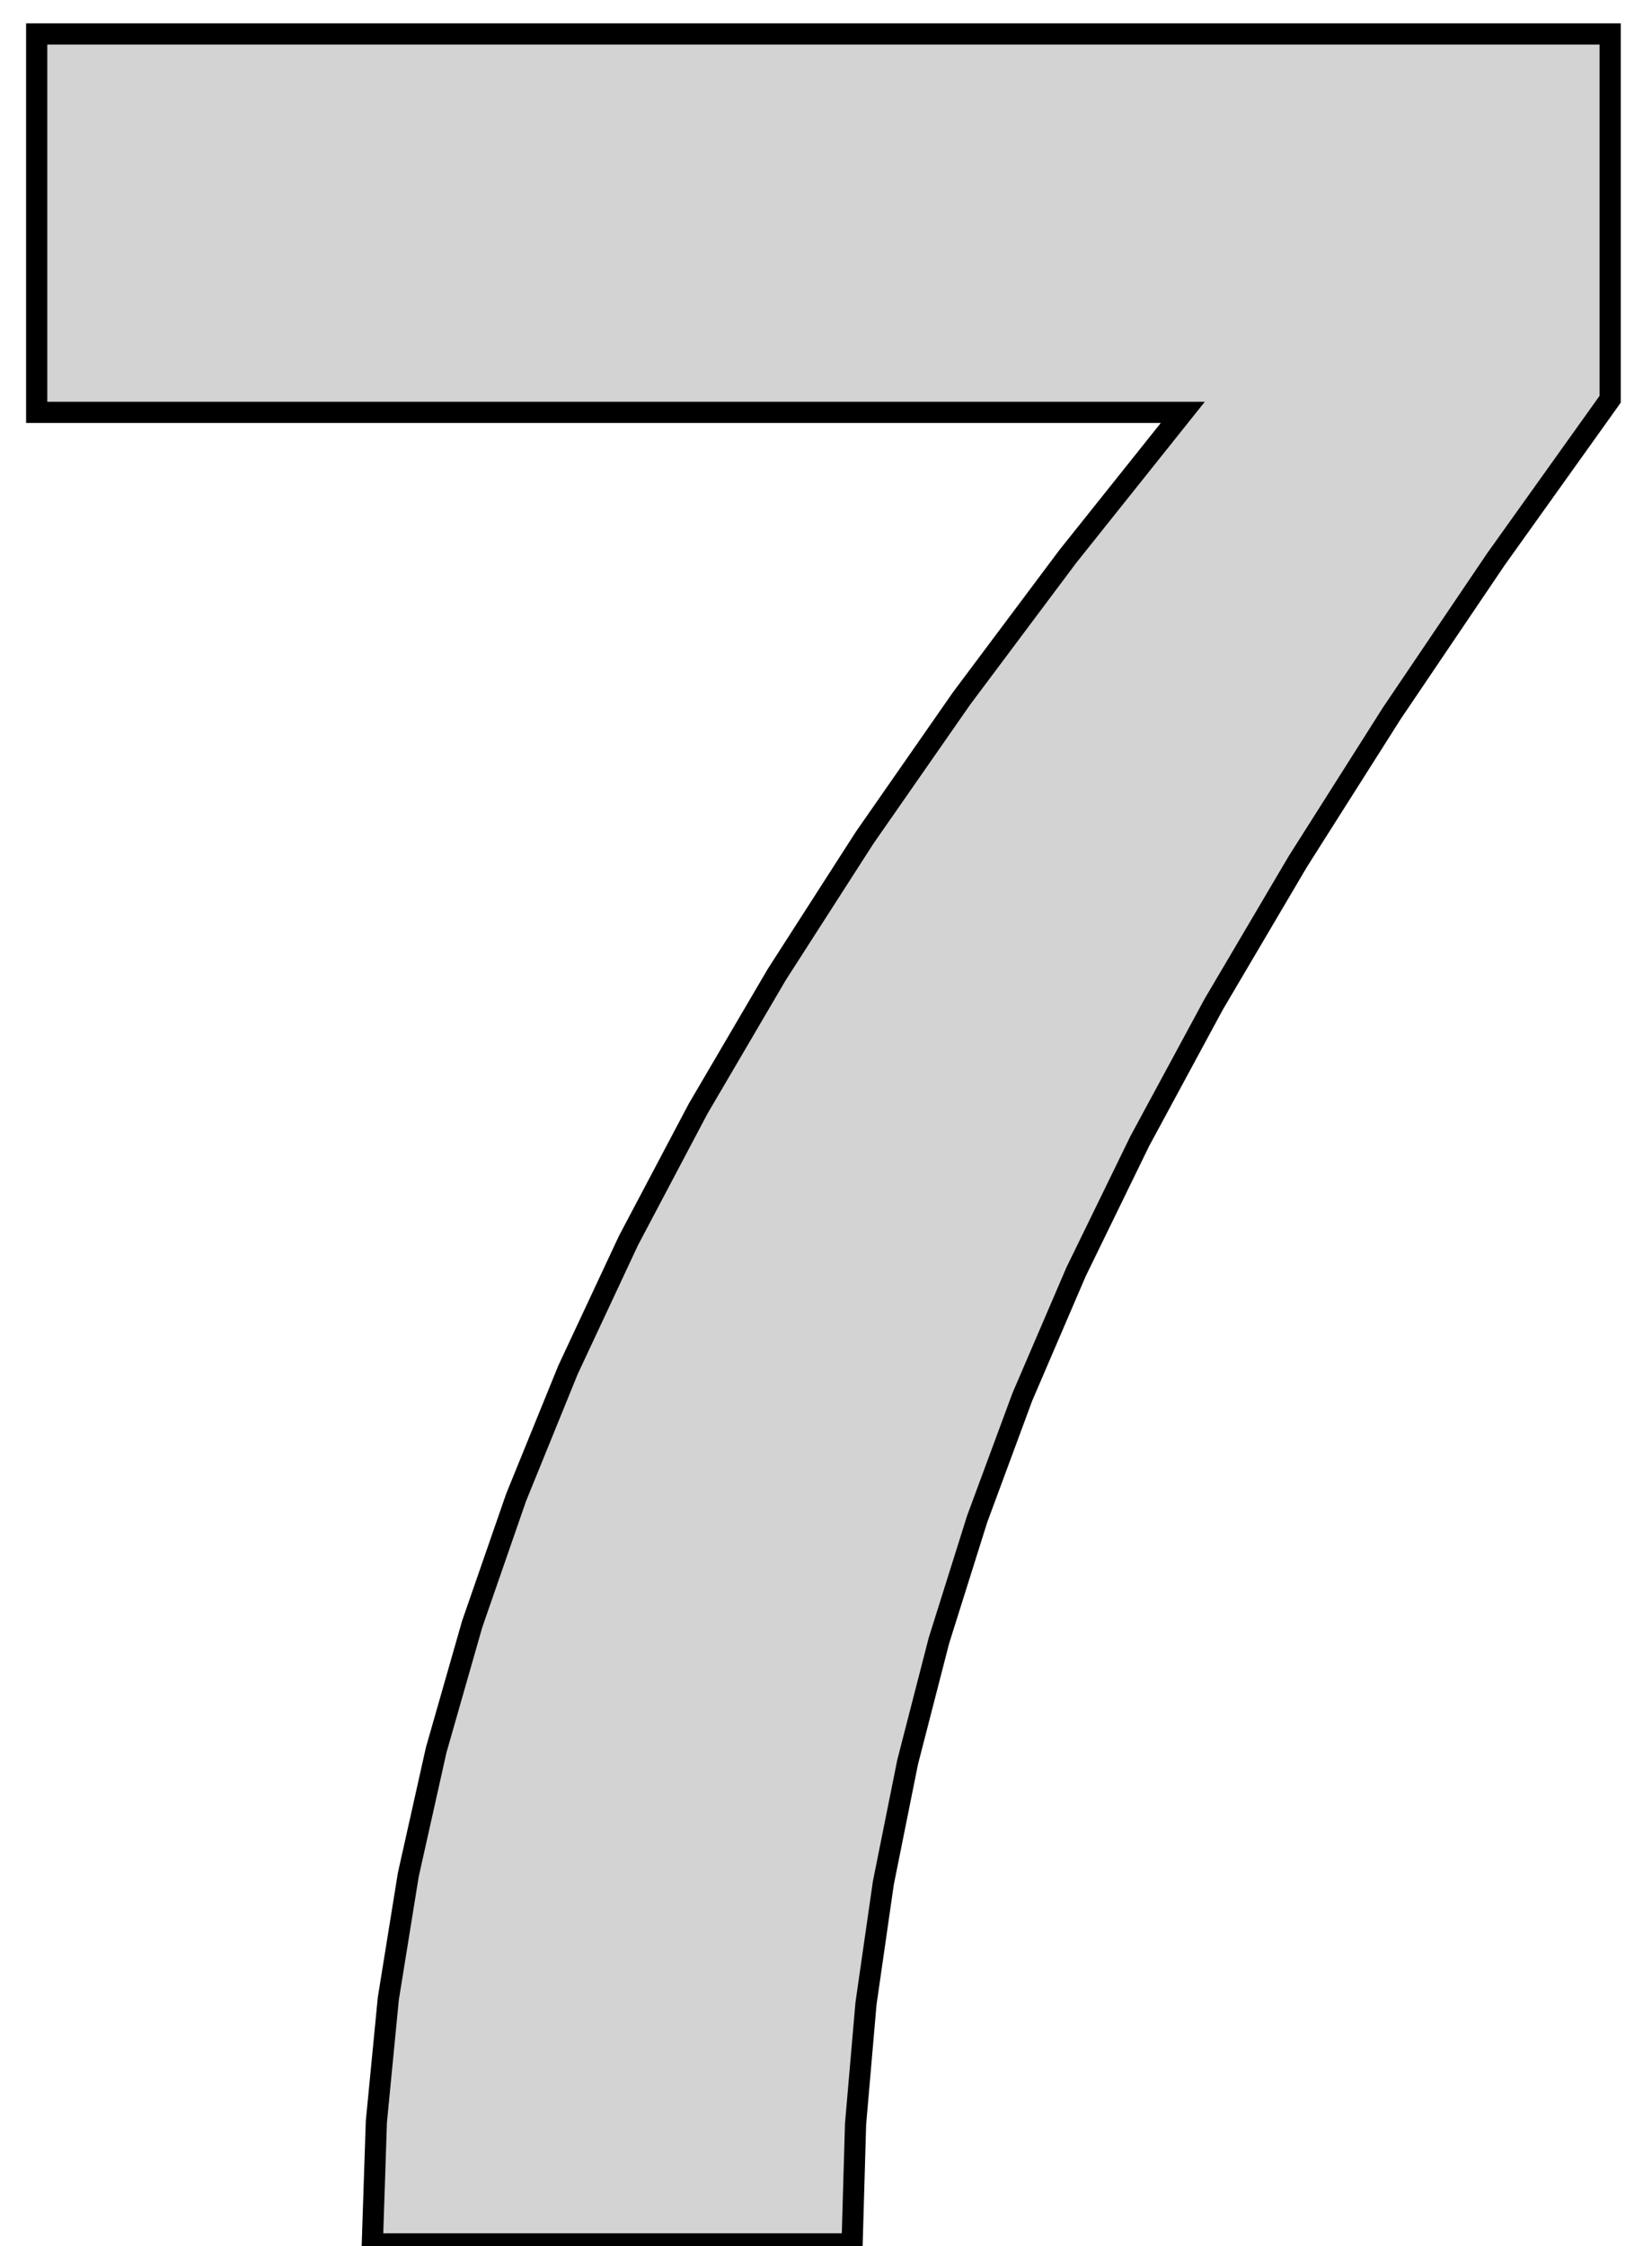 <?xml version="1.0" standalone="no"?>
<!DOCTYPE svg PUBLIC "-//W3C//DTD SVG 1.1//EN" "http://www.w3.org/Graphics/SVG/1.1/DTD/svg11.dtd">
<svg width="39mm" height="53mm" viewBox="-19 3 39 53" xmlns="http://www.w3.org/2000/svg" version="1.1">
<title>OpenSCAD Model</title>
<path d="
M 1.198,53.113 L 1.444,50.274 L 1.854,47.427 L 2.428,44.572 L 3.166,41.709 L 4.069,38.839
 L 5.135,35.96 L 6.403,33.009 L 7.909,29.921 L 9.653,26.695 L 11.636,23.332 L 13.856,19.832
 L 16.315,16.195 L 19.012,12.42 L 19.012,3.801 L -18.134,3.801 L -18.134,12.73 L 8.923,12.73
 L 6.204,16.135 L 3.7,19.48 L 1.411,22.767 L -0.663,25.995 L -2.521,29.163 L -4.164,32.272
 L -5.591,35.322 L -6.816,38.332 L -7.853,41.321 L -8.702,44.288 L -9.361,47.234 L -9.833,50.158
 L -10.115,53.062 L -10.21,55.944 L 1.116,55.944 z
" stroke="black" fill="lightgray" stroke-width="0.5"/>
</svg>
